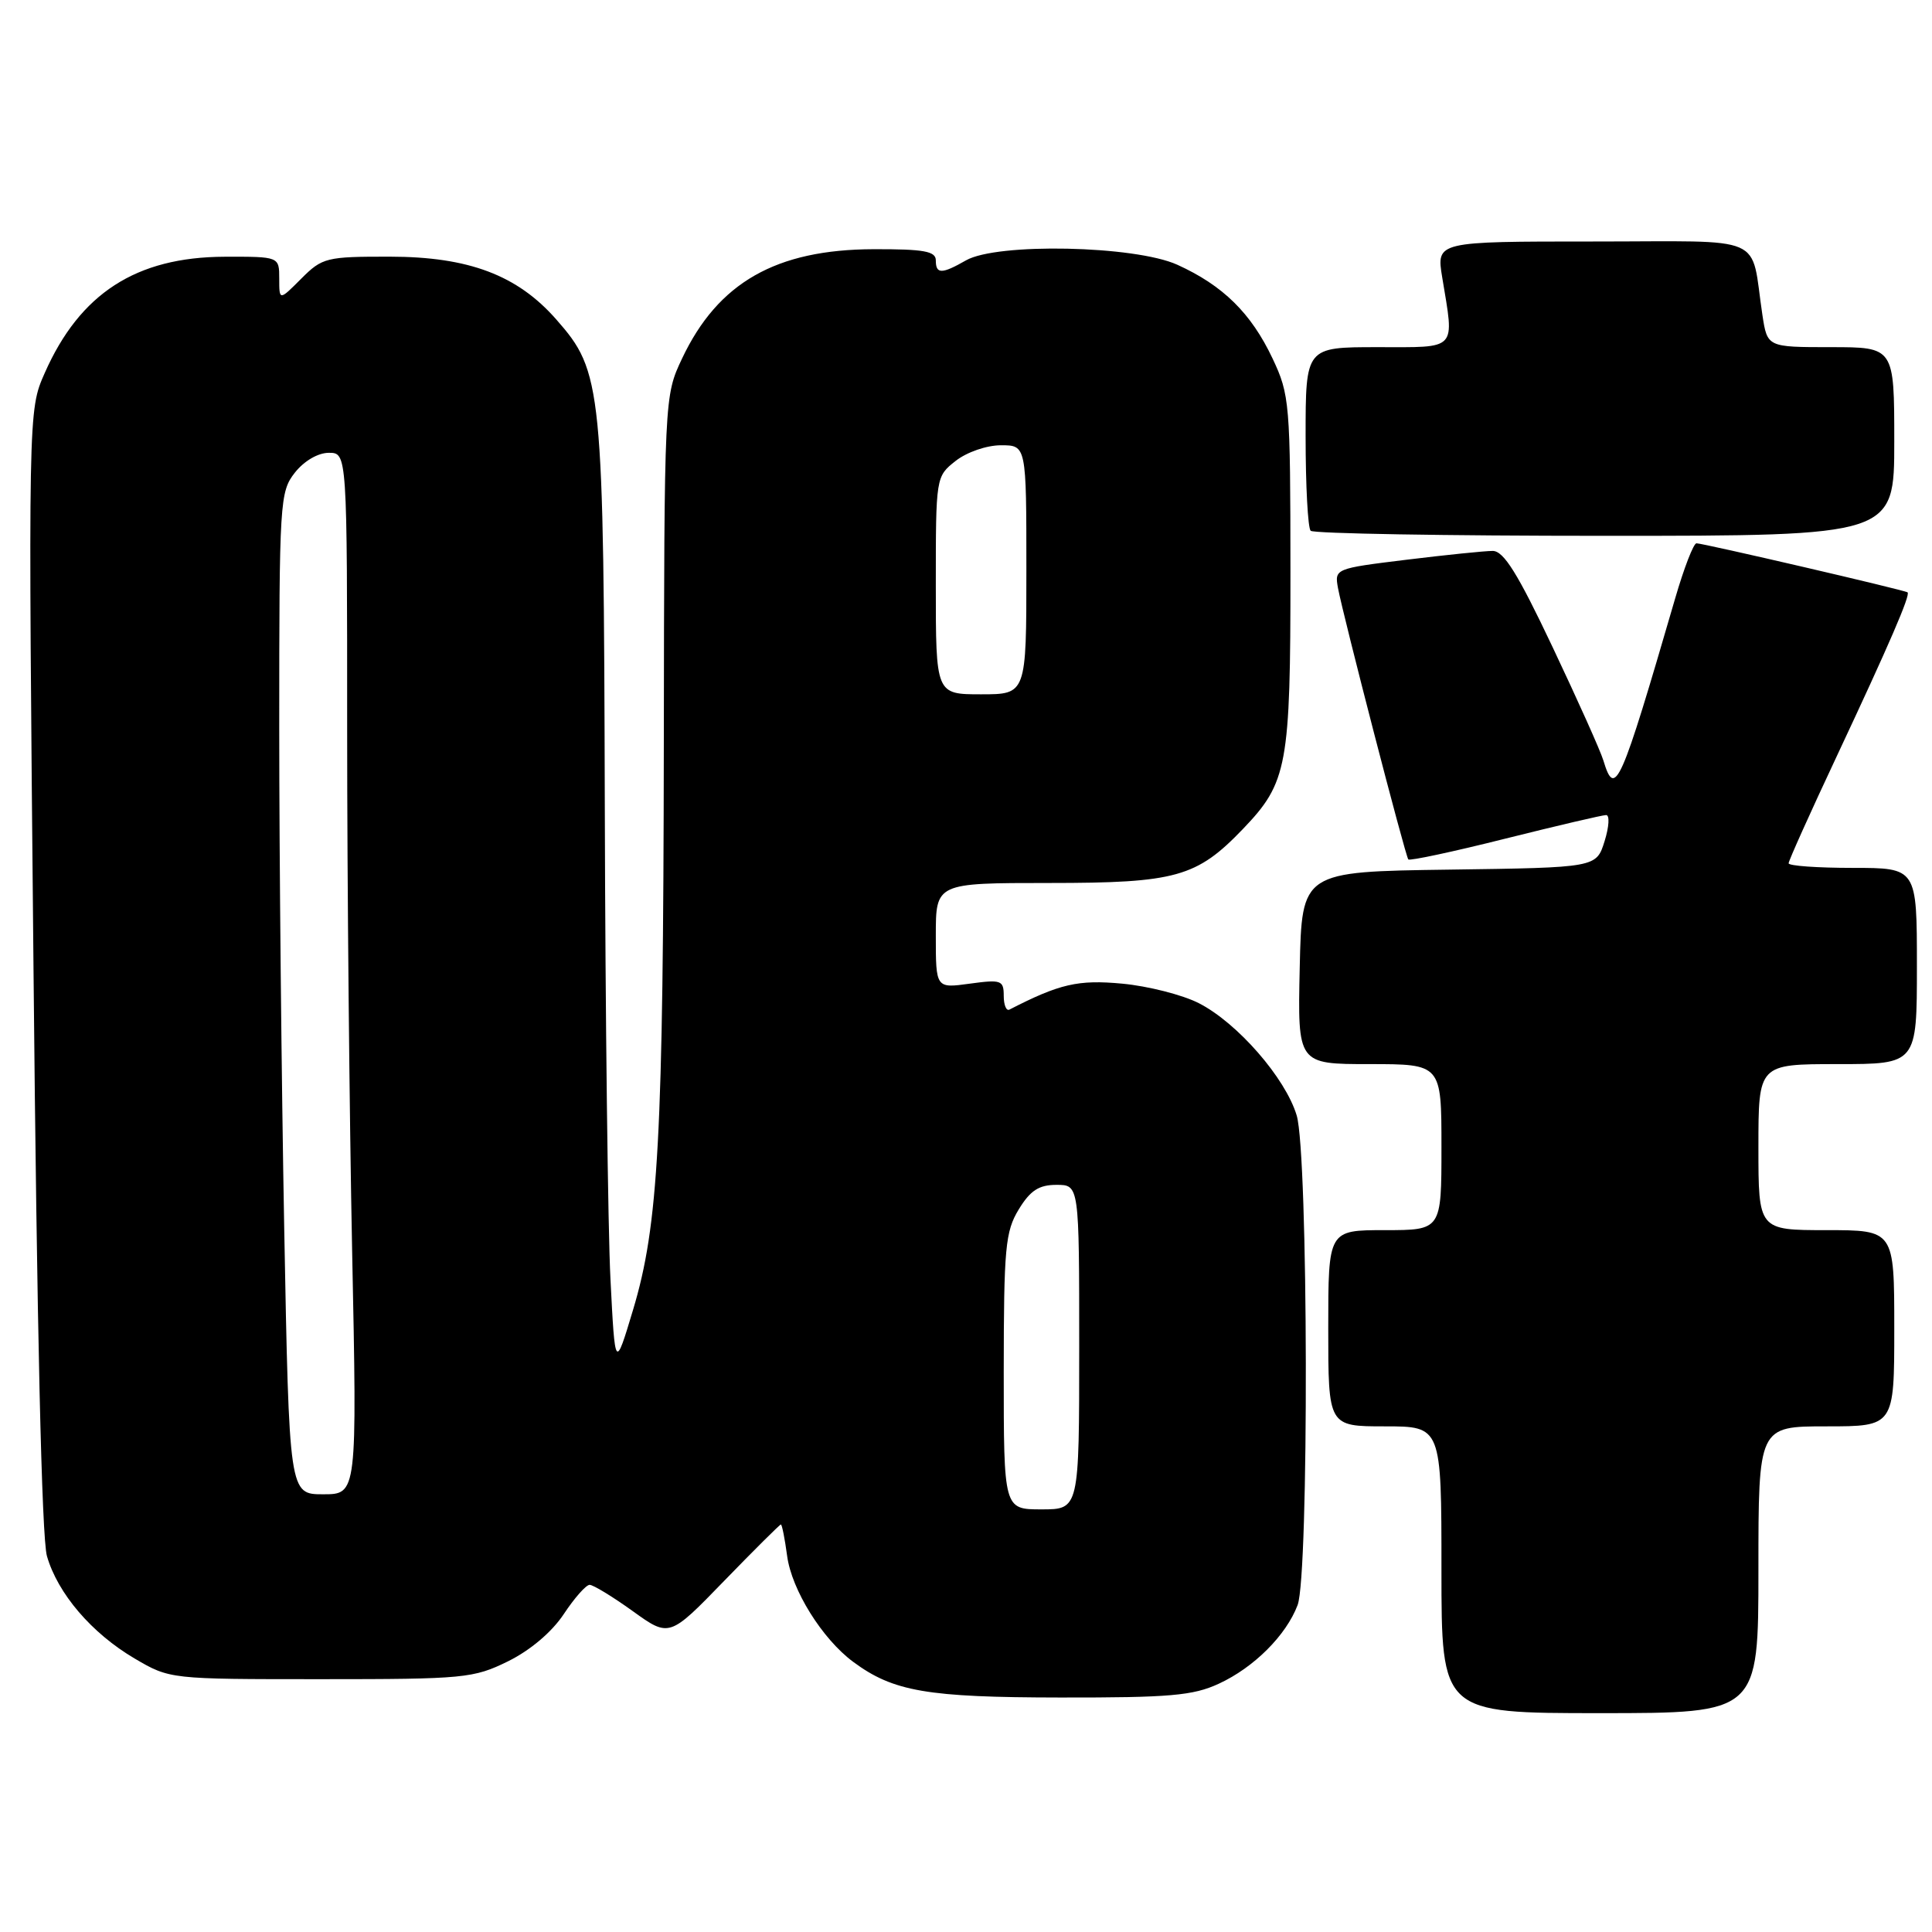 <?xml version="1.0" encoding="UTF-8" standalone="no"?>
<!DOCTYPE svg PUBLIC "-//W3C//DTD SVG 1.1//EN" "http://www.w3.org/Graphics/SVG/1.1/DTD/svg11.dtd" >
<svg xmlns="http://www.w3.org/2000/svg" xmlns:xlink="http://www.w3.org/1999/xlink" version="1.1" viewBox="0 0 256 256">
 <g >
 <path fill="currentColor"
d=" M 233.00 208.00 C 233.00 189.00 233.00 189.00 242.00 189.00 C 251.00 189.00 251.00 189.00 251.00 176.00 C 251.00 163.00 251.00 163.00 242.00 163.00 C 233.00 163.00 233.00 163.00 233.00 152.00 C 233.00 141.00 233.00 141.00 243.50 141.00 C 254.00 141.00 254.00 141.00 254.00 128.00 C 254.00 115.00 254.00 115.00 245.50 115.00 C 240.82 115.00 237.00 114.73 237.00 114.39 C 237.00 114.06 239.88 107.65 243.41 100.14 C 250.33 85.39 253.18 78.81 252.76 78.49 C 252.39 78.19 225.64 71.98 224.79 71.99 C 224.40 72.00 223.14 75.26 221.98 79.25 C 214.68 104.32 214.00 105.86 212.45 100.75 C 212.08 99.51 209.05 92.76 205.73 85.75 C 201.11 75.99 199.25 73.00 197.79 73.00 C 196.74 73.00 191.59 73.53 186.35 74.17 C 176.88 75.33 176.83 75.36 177.29 77.92 C 177.96 81.53 186.21 113.42 186.61 113.88 C 186.79 114.09 192.56 112.86 199.44 111.13 C 206.32 109.41 212.34 108.00 212.82 108.00 C 213.31 108.00 213.21 109.57 212.61 111.48 C 211.52 114.96 211.52 114.96 192.01 115.23 C 172.50 115.50 172.50 115.50 172.22 128.25 C 171.94 141.00 171.94 141.00 181.47 141.00 C 191.00 141.00 191.00 141.00 191.00 152.00 C 191.00 163.00 191.00 163.00 183.50 163.00 C 176.00 163.00 176.00 163.00 176.00 176.00 C 176.00 189.00 176.00 189.00 183.50 189.00 C 191.00 189.00 191.00 189.00 191.00 208.00 C 191.00 227.00 191.00 227.00 212.00 227.00 C 233.00 227.00 233.00 227.00 233.00 208.00 Z  M 161.50 223.10 C 166.16 220.95 170.42 216.69 171.94 212.68 C 173.46 208.65 173.36 152.94 171.82 147.81 C 170.34 142.85 163.95 135.52 158.84 132.92 C 156.68 131.82 152.12 130.66 148.71 130.34 C 142.85 129.79 140.40 130.36 133.75 133.78 C 133.34 133.99 133.00 133.17 133.00 131.95 C 133.00 129.89 132.67 129.77 128.50 130.34 C 124.00 130.96 124.00 130.96 124.00 123.98 C 124.00 117.00 124.00 117.00 139.04 117.00 C 155.81 117.00 158.57 116.23 164.70 109.84 C 170.60 103.68 171.00 101.52 170.99 75.78 C 170.98 53.39 170.89 52.31 168.62 47.50 C 165.78 41.49 162.04 37.82 156.00 35.08 C 150.36 32.53 132.11 32.15 128.00 34.50 C 124.78 36.34 124.00 36.34 124.00 34.50 C 124.00 33.29 122.43 33.00 115.75 33.02 C 102.82 33.06 95.14 37.44 90.38 47.50 C 88.02 52.50 88.02 52.50 87.96 98.50 C 87.89 150.74 87.26 162.34 83.88 173.57 C 81.50 181.50 81.50 181.50 80.89 169.50 C 80.55 162.90 80.21 134.74 80.14 106.93 C 79.99 50.99 79.82 49.28 73.71 42.33 C 68.56 36.46 62.11 34.02 51.67 34.01 C 43.24 34.00 42.71 34.13 39.92 36.92 C 37.00 39.85 37.00 39.85 37.00 36.92 C 37.00 34.00 37.00 34.00 29.75 34.02 C 18.04 34.06 10.58 38.88 5.92 49.44 C 3.73 54.39 3.73 54.39 4.44 128.44 C 4.89 175.81 5.53 203.83 6.22 206.19 C 7.65 211.16 12.15 216.41 17.82 219.75 C 22.50 222.50 22.50 222.50 42.50 222.50 C 61.52 222.50 62.74 222.38 67.32 220.13 C 70.26 218.68 73.13 216.25 74.70 213.88 C 76.11 211.75 77.65 210.00 78.13 210.00 C 78.61 210.00 81.18 211.57 83.84 213.48 C 88.69 216.97 88.69 216.97 95.95 209.48 C 99.94 205.37 103.33 202.00 103.47 202.00 C 103.62 202.00 103.99 203.87 104.30 206.17 C 104.90 210.67 108.95 217.17 113.06 220.21 C 118.37 224.14 122.83 224.91 140.50 224.93 C 154.97 224.95 158.10 224.68 161.50 223.10 Z  M 251.00 58.50 C 251.00 46.00 251.00 46.00 242.59 46.00 C 234.18 46.00 234.18 46.00 233.53 41.75 C 231.89 30.88 234.48 32.00 211.08 32.00 C 190.32 32.00 190.32 32.00 191.10 36.75 C 192.72 46.58 193.25 46.00 182.50 46.00 C 173.00 46.00 173.00 46.00 173.00 57.83 C 173.00 64.34 173.30 69.97 173.67 70.33 C 174.03 70.70 191.58 71.00 212.67 71.00 C 251.00 71.00 251.00 71.00 251.00 58.50 Z  M 133.00 181.75 C 133.01 165.32 133.21 163.18 134.99 160.25 C 136.52 157.74 137.66 157.00 139.99 157.00 C 143.00 157.00 143.00 157.00 143.00 178.50 C 143.00 200.00 143.00 200.00 138.00 200.00 C 133.00 200.00 133.00 200.00 133.00 181.75 Z  M 37.66 162.75 C 37.30 143.36 37.00 113.50 37.00 96.38 C 37.00 66.42 37.08 65.17 39.07 62.63 C 40.29 61.08 42.14 60.00 43.57 60.00 C 46.00 60.00 46.00 60.00 46.00 96.75 C 46.00 116.96 46.30 148.01 46.66 165.75 C 47.32 198.00 47.32 198.00 42.82 198.00 C 38.32 198.00 38.32 198.00 37.66 162.75 Z  M 124.00 77.57 C 124.00 63.18 124.01 63.14 126.63 61.07 C 128.11 59.91 130.74 59.00 132.63 59.00 C 136.00 59.00 136.00 59.00 136.00 75.50 C 136.00 92.00 136.00 92.00 130.00 92.00 C 124.00 92.00 124.00 92.00 124.00 77.57 Z "/>
</g>
</svg>